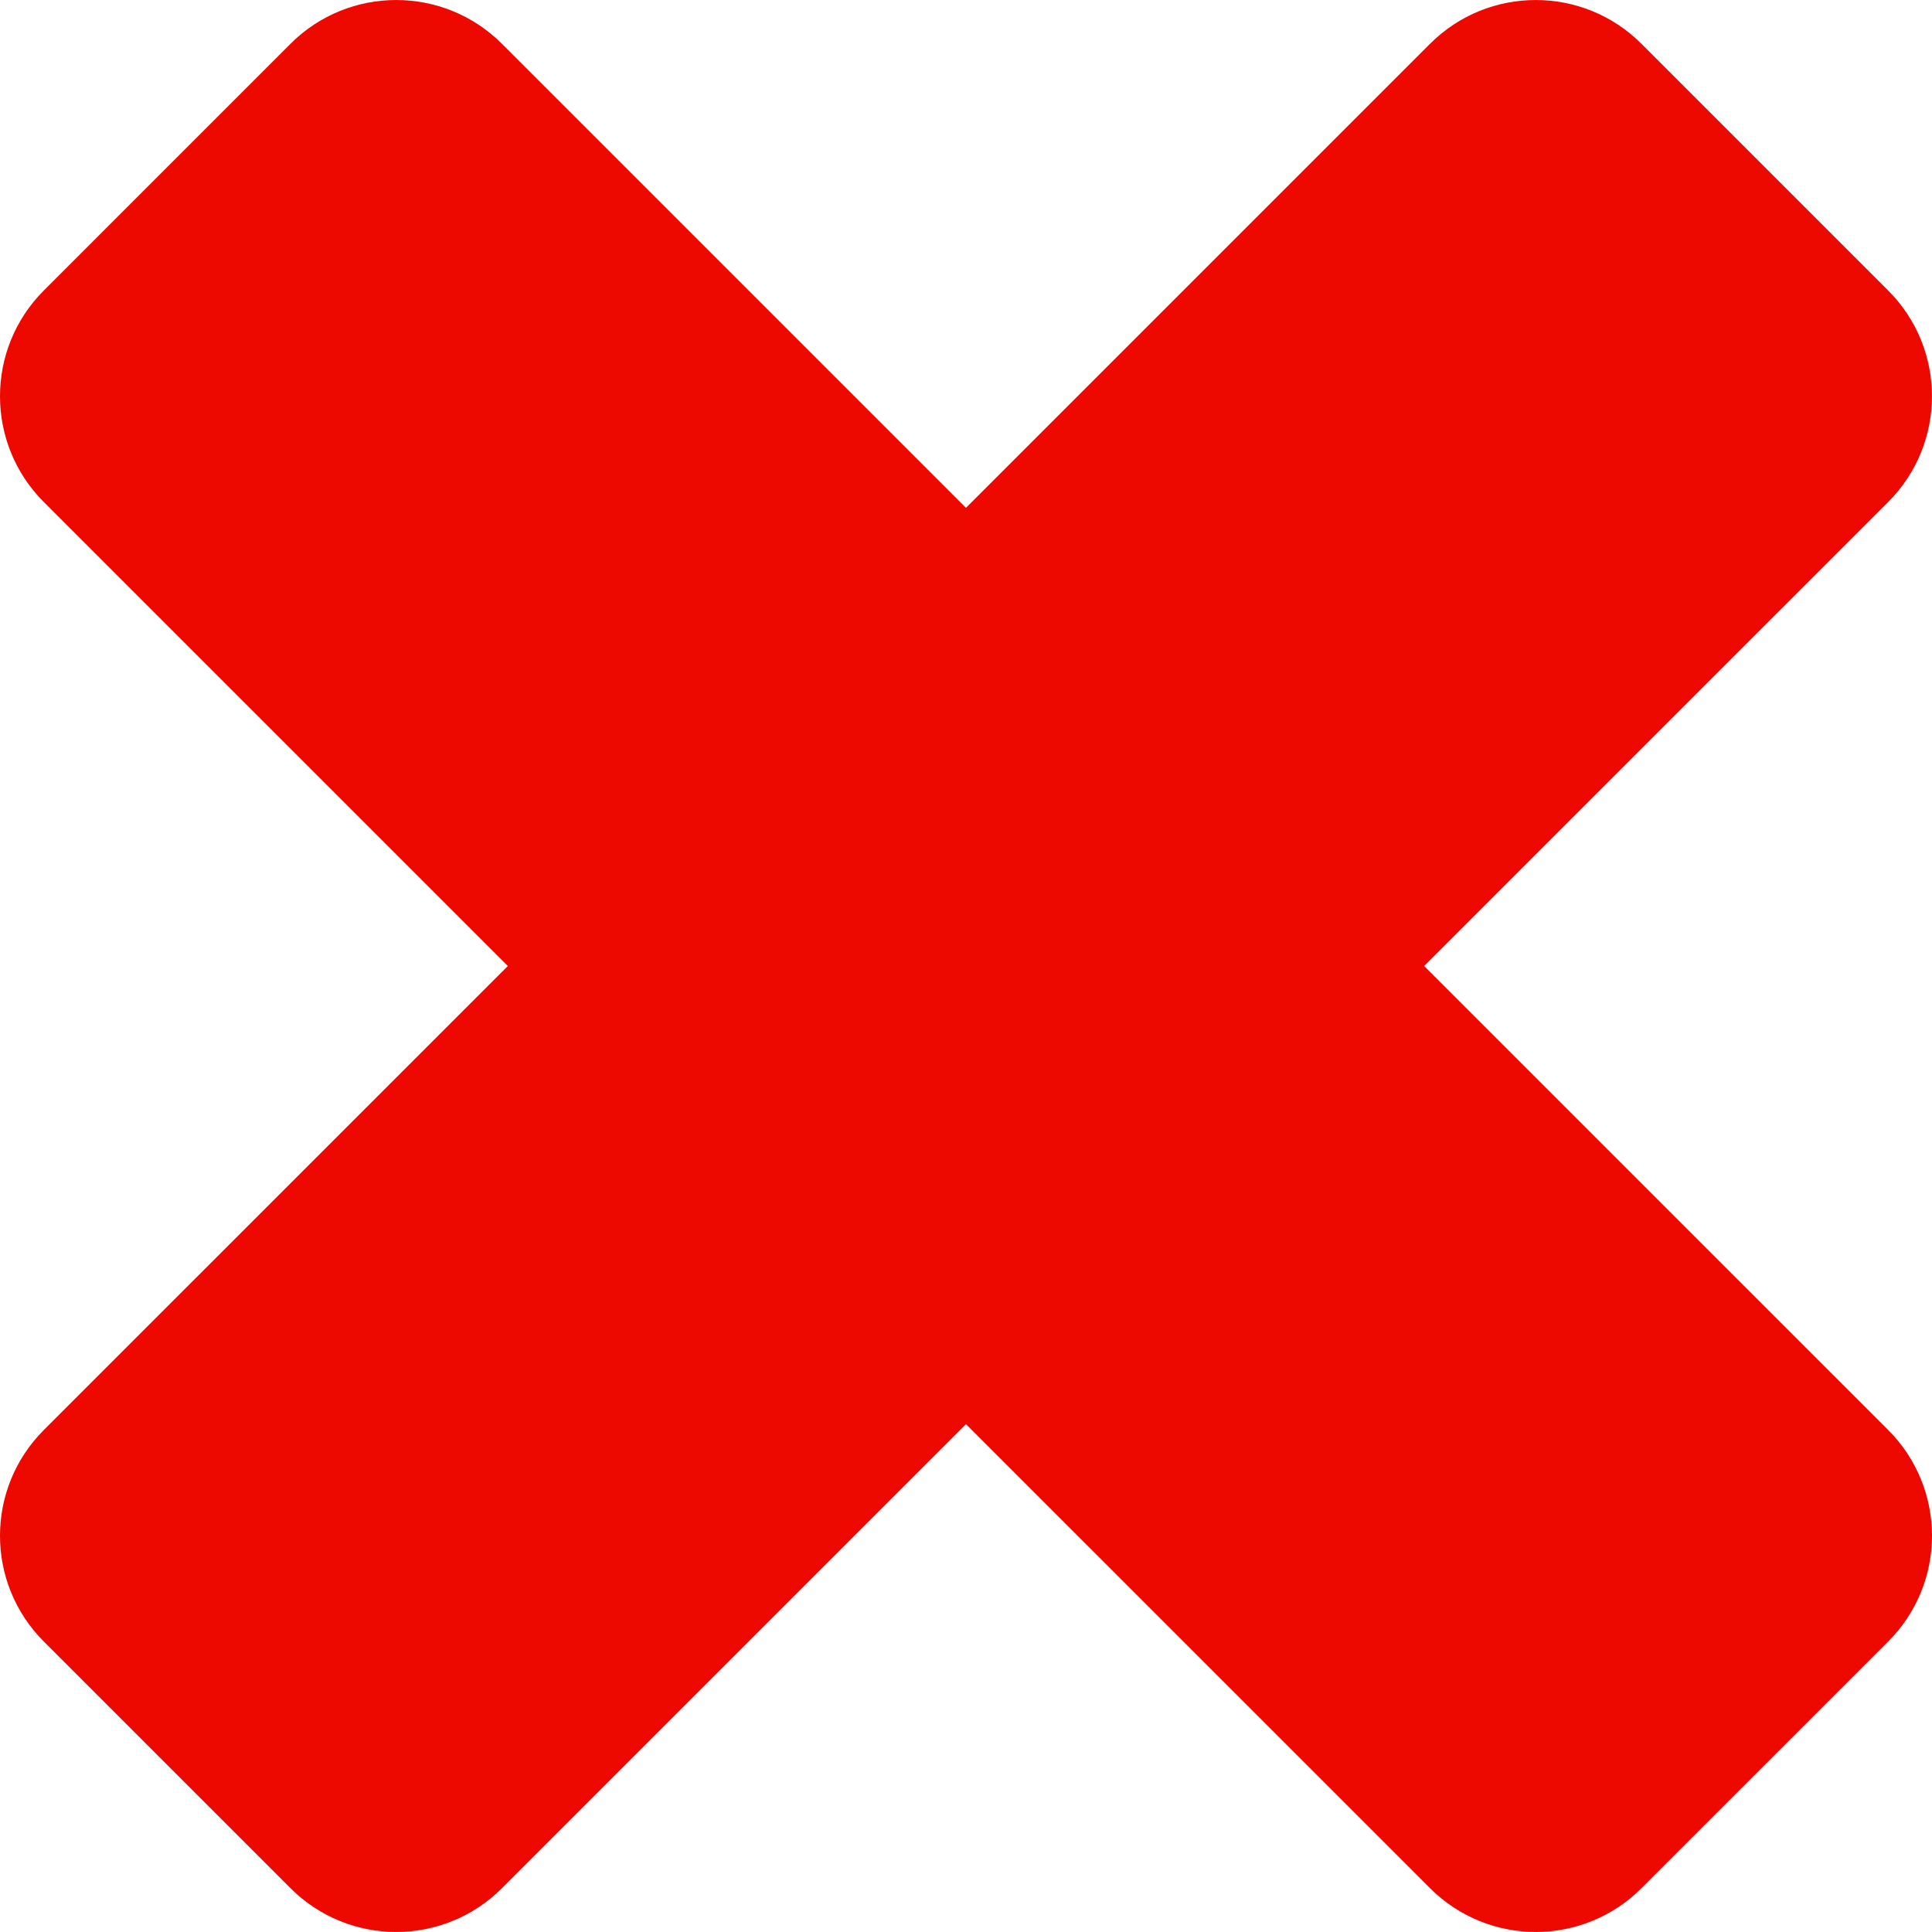 <?xml version="1.0" encoding="utf-8"?>
<svg version="1.1" id="Capa_1" x="0px" y="0px" width="503.021px" height="503.021px" viewBox="0 0 503.021 503.021" style="enable-background:new 0 0 503.021 503.021;" xmlns="http://www.w3.org/2000/svg">
  <g>
    <g>
      <path d="M491.613,75.643l-64.235-64.235c-15.202-15.202-39.854-15.202-55.056,0L251.507,132.222L130.686,11.407 c-15.202-15.202-39.853-15.202-55.055,0L11.401,75.643c-15.202,15.202-15.202,39.854,0,55.056l120.821,120.815L11.401,372.328 c-15.202,15.202-15.202,39.854,0,55.056l64.235,64.229c15.202,15.202,39.854,15.202,55.056,0l120.815-120.814l120.822,120.814 c15.202,15.202,39.854,15.202,55.056,0l64.235-64.229c15.202-15.202,15.202-39.854,0-55.056L370.793,251.514l120.82-120.815 C506.815,115.49,506.815,90.845,491.613,75.643z" style="fill: rgb(237, 8, 0);"/>
    </g>
  </g>
  <g/>
  <g/>
  <g/>
  <g/>
  <g/>
  <g/>
  <g/>
  <g/>
  <g/>
  <g/>
  <g/>
  <g/>
  <g/>
  <g/>
  <g/>
</svg>